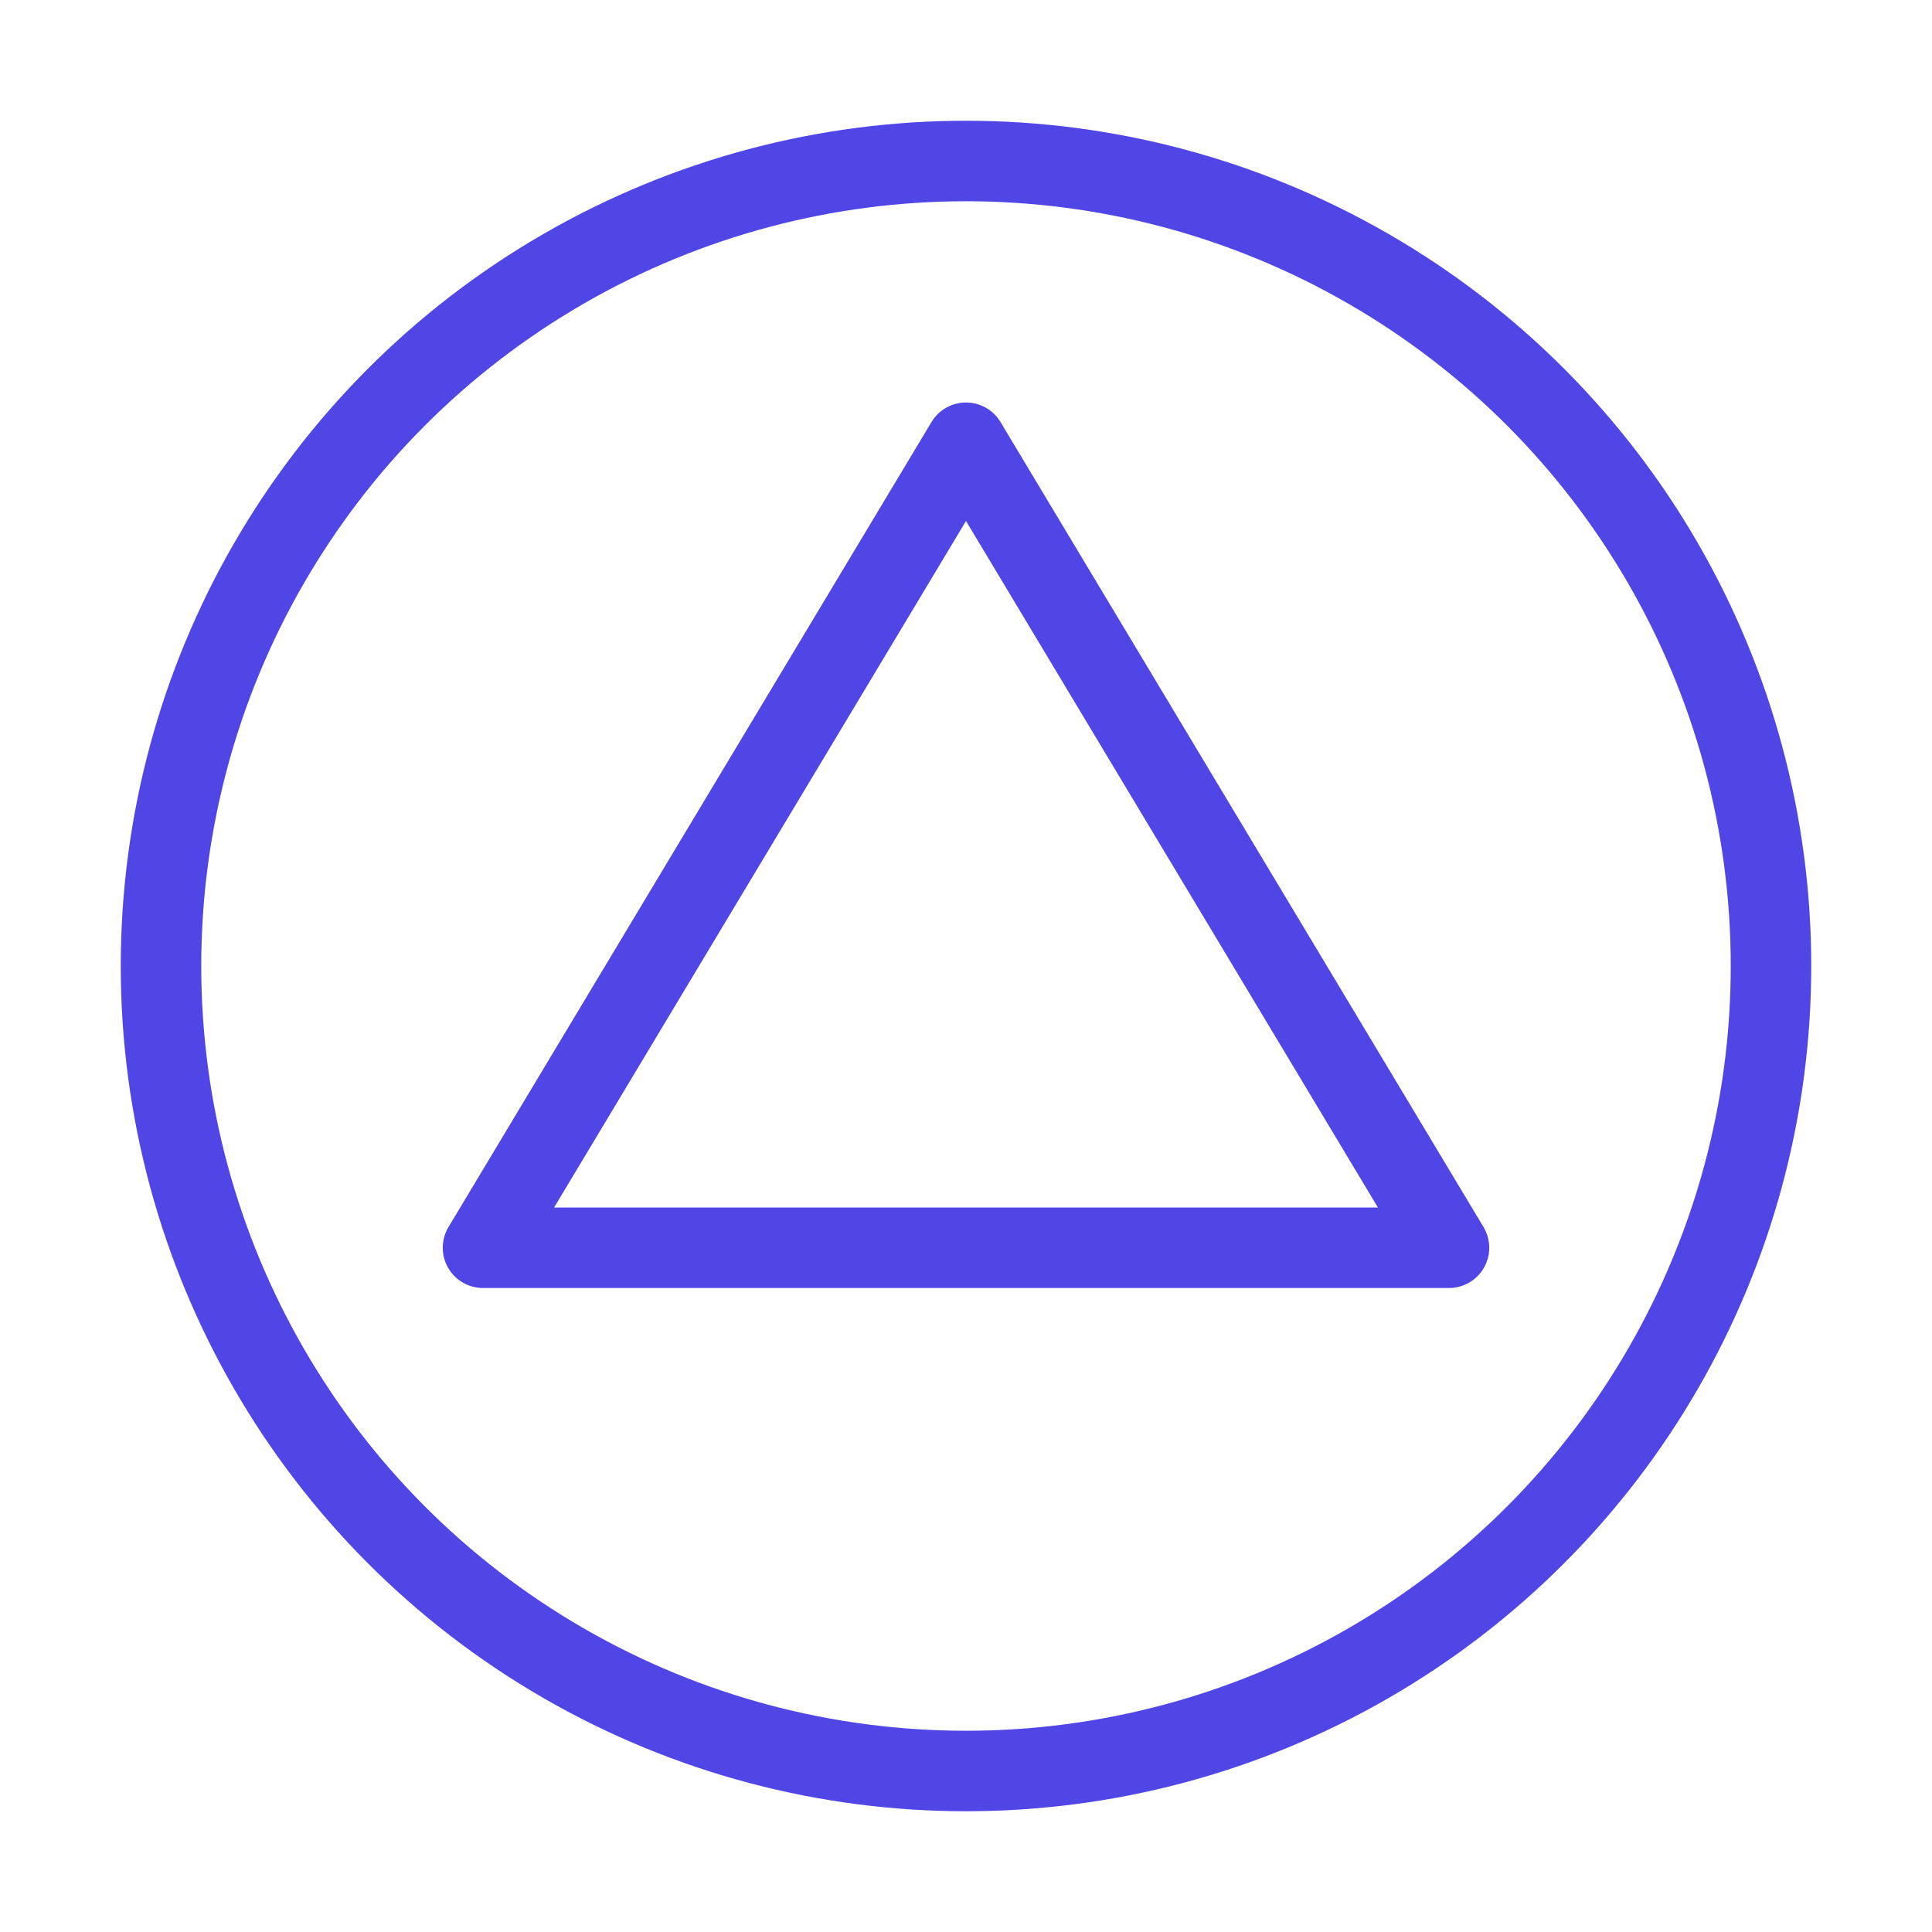 <?xml version="1.0" encoding="UTF-8"?>
<svg width="38" height="38" viewBox="0 0 48 48" fill="none" xmlns="http://www.w3.org/2000/svg">
  <circle cx="24" cy="24" r="20" fill="none" stroke="#4f46e5" stroke-width="2" stroke-linecap="round"
          stroke-linejoin="round"/>
  <path d="M12 31L24 11L36 31H12Z" stroke="#4f46e5" stroke-width="2" stroke-linecap="round" stroke-linejoin="round"/>
</svg>
